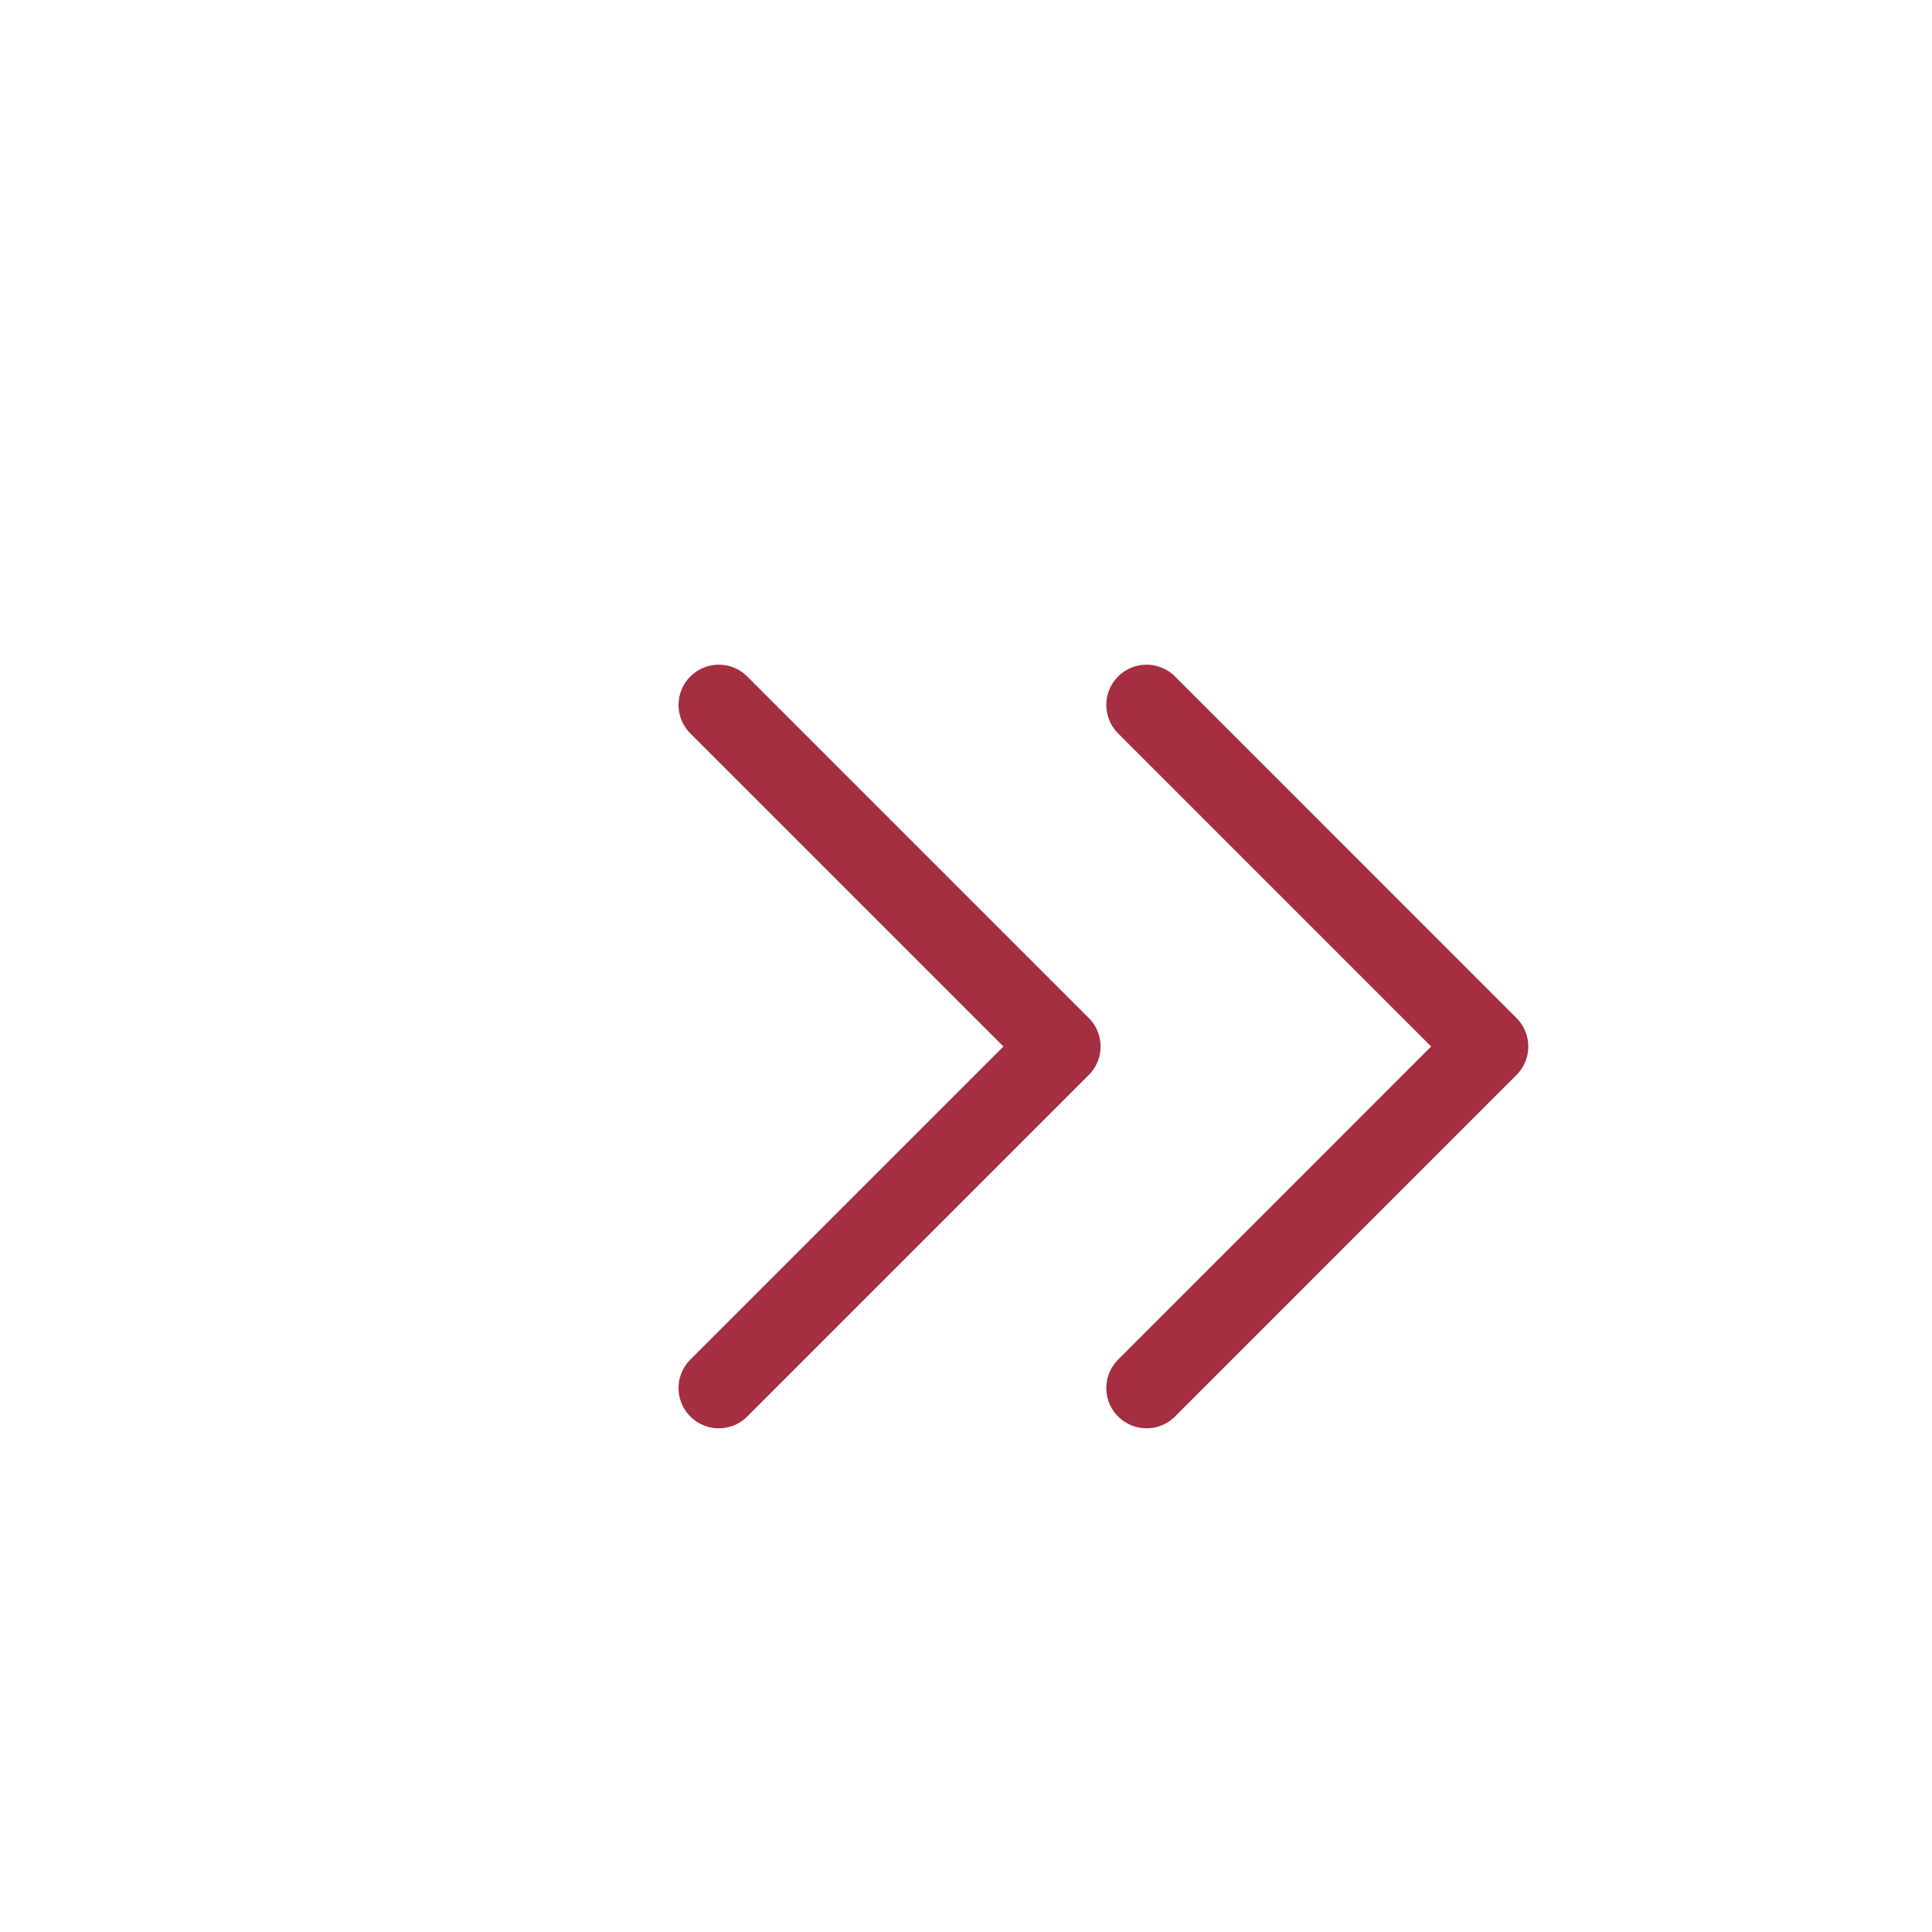 <svg width="24" height="24" fill="none" xmlns="http://www.w3.org/2000/svg"><path d="M8.929 8.757L13.172 13l-4.243 4.243m5.314-8.486L18.485 13l-4.242 4.243" stroke="#A62E41" stroke-linecap="round" stroke-linejoin="round"/></svg>